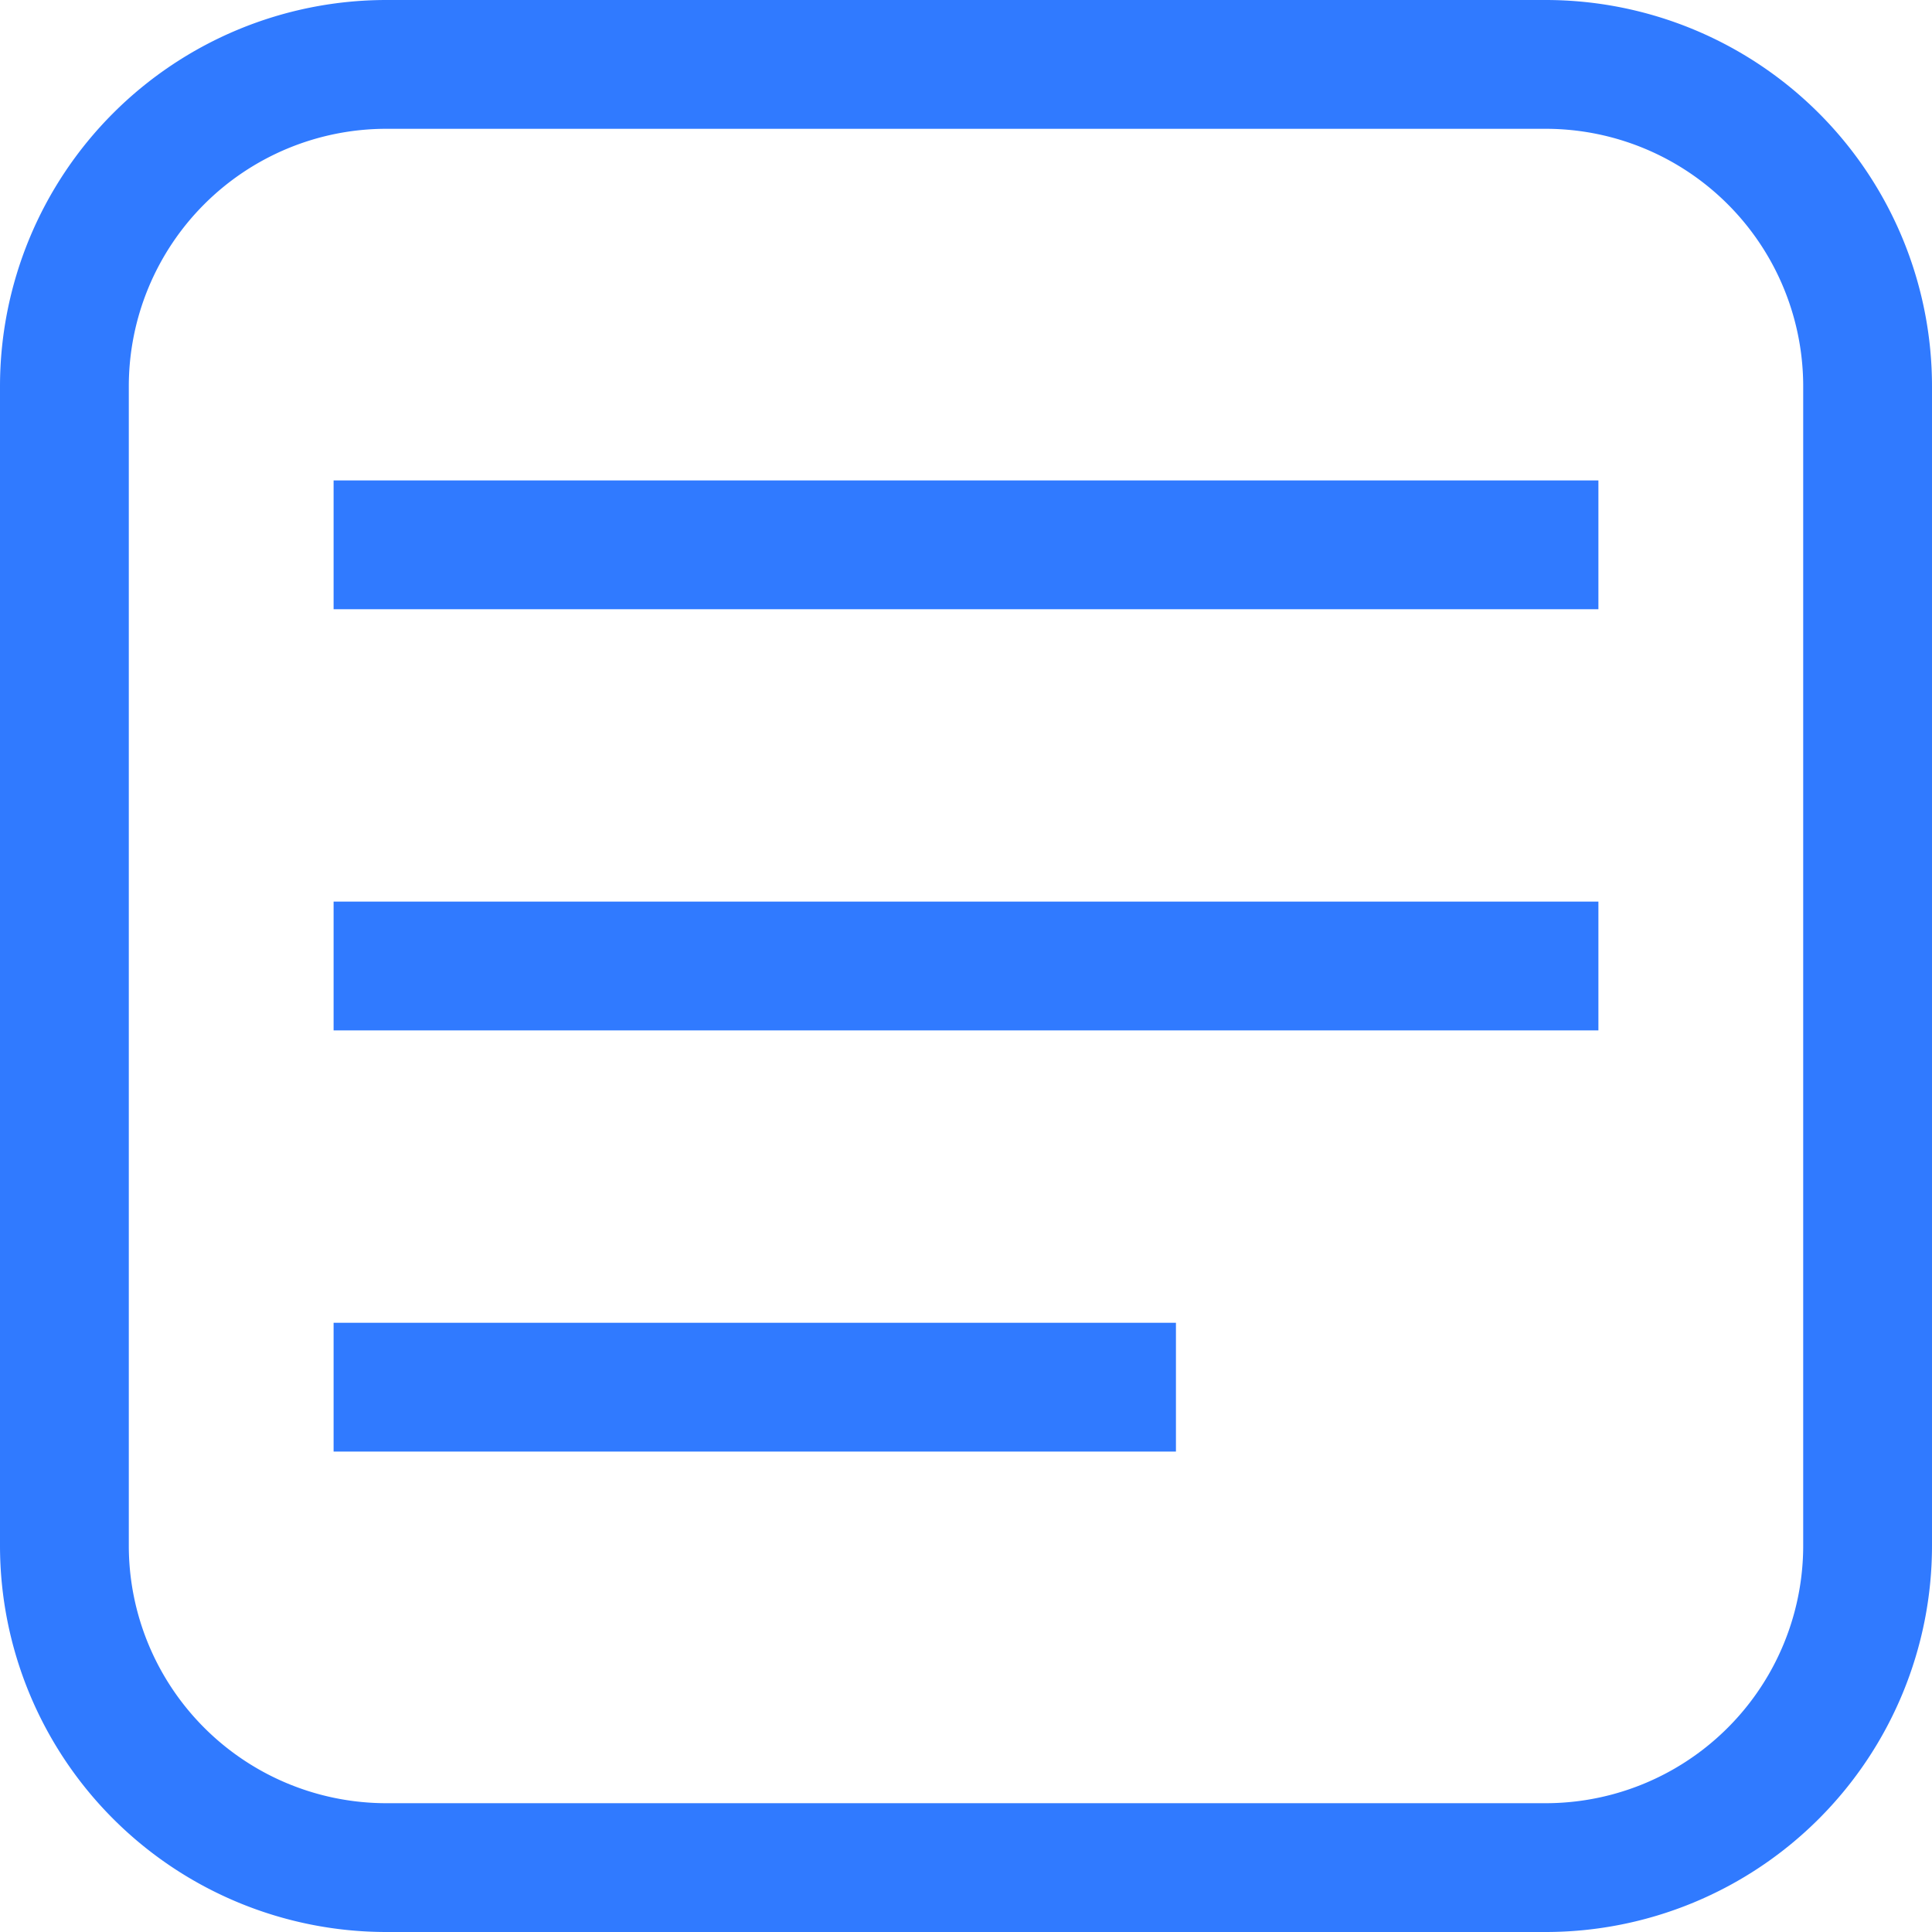 <svg id="Layer_1" data-name="Layer 1" xmlns="http://www.w3.org/2000/svg" viewBox="0 0 15 15"><defs><style>.cls-1{fill:#307aff;}</style></defs><g id="Group_81" data-name="Group 81"><path id="Rectangle_34" data-name="Rectangle 34" class="cls-1" d="M3,1A2,2,0,0,0,1,3v9a2,2,0,0,0,2,2h9a2,2,0,0,0,2-2V3a2,2,0,0,0-2-2H3M3,0h9a3,3,0,0,1,3,3v9a3,3,0,0,1-3,3H3a3,3,0,0,1-3-3V3A3,3,0,0,1,3,0Z" transform="translate(0 0)"/><path id="Line_25" data-name="Line 25" class="cls-1" d="M12.41,4.73H2.59v-1h9.82Z" transform="translate(0 0)"/><path id="Line_26" data-name="Line 26" class="cls-1" d="M12.41,8H2.59V7h9.82Z" transform="translate(0 0)"/><path id="Line_27" data-name="Line 27" class="cls-1" d="M9.13,11.27H2.59v-1H9.13Z" transform="translate(0 0)"/></g></svg>